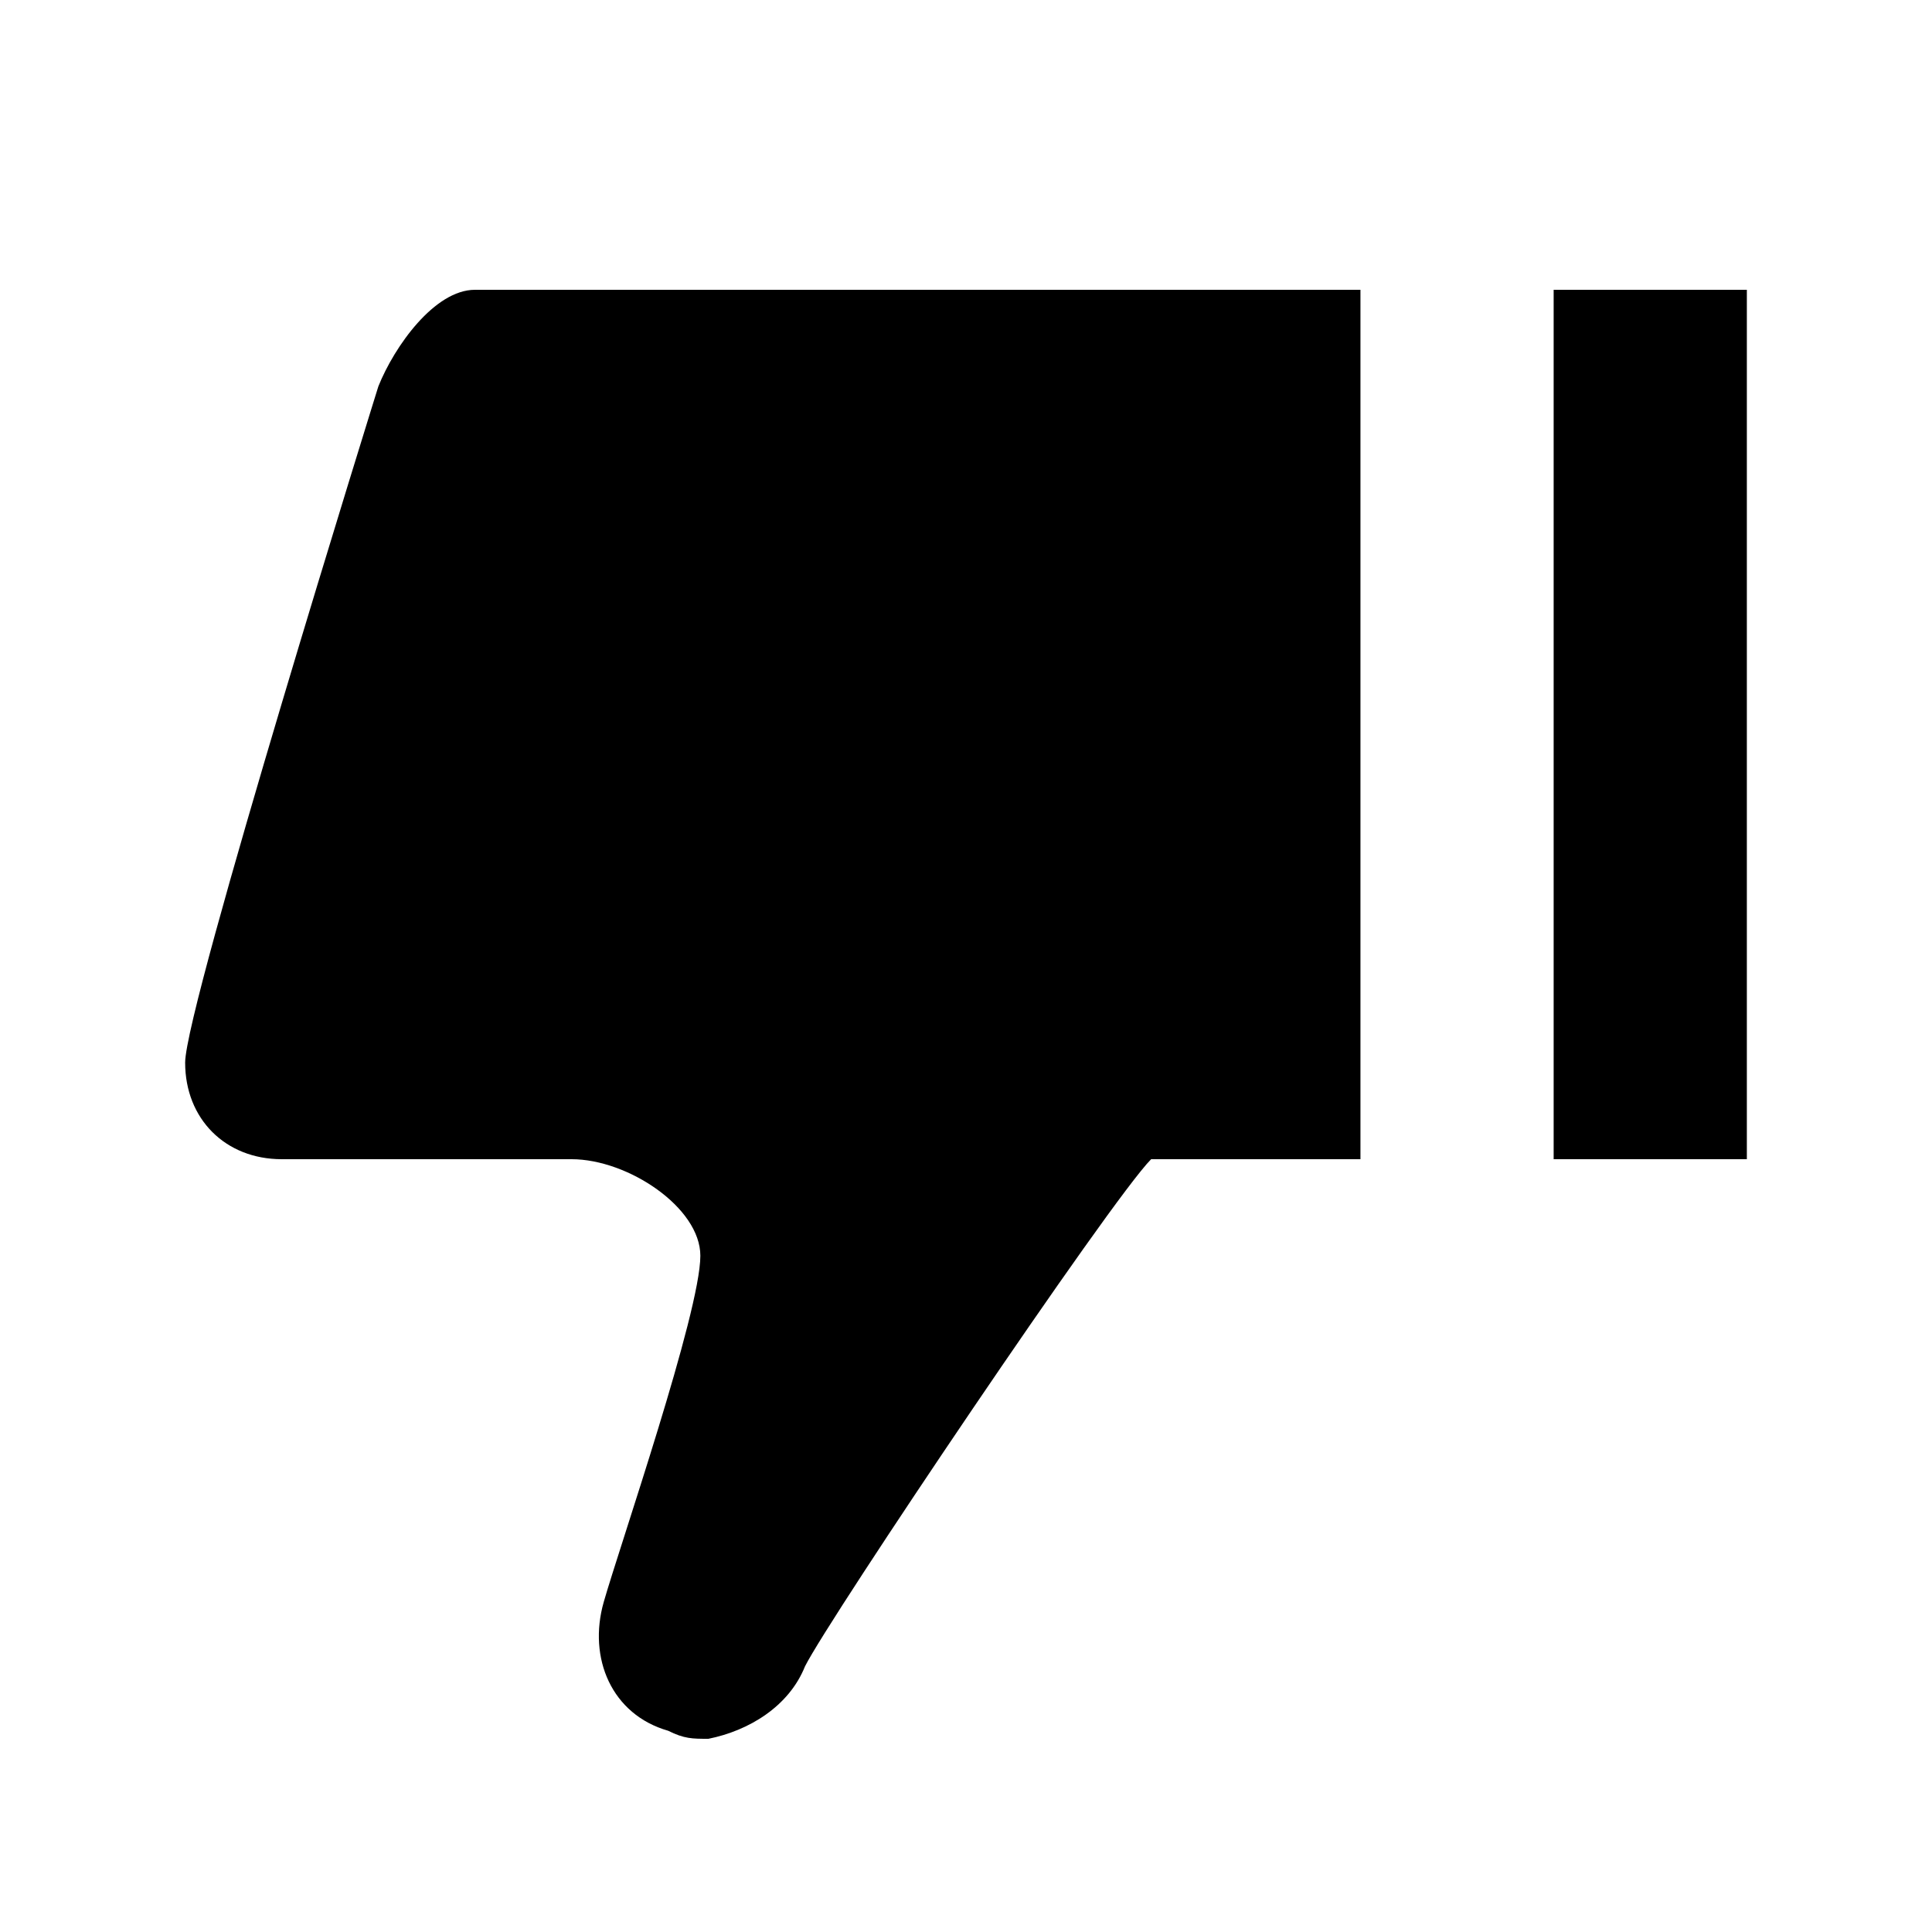 <?xml version="1.0" encoding="utf-8"?>
<!-- Generator: Adobe Illustrator 21.0.2, SVG Export Plug-In . SVG Version: 6.00 Build 0)  -->
<svg version="1.1" id="Layer_1" xmlns="http://www.w3.org/2000/svg" xmlns:xlink="http://www.w3.org/1999/xlink" x="0px" y="0px"
	 viewBox="0 0 24 24" style="enable-background:new 0 0 24 24;" xml:space="preserve">
<g id="surface1">
	<path d="M8.8,21.6c-0.2,0-0.3,0-0.5-0.1c-0.7-0.2-1-0.9-0.8-1.6c0.2-0.7,1.2-3.6,1.2-4.3c0-0.6-0.9-1.2-1.6-1.2H3.5
		c-0.7,0-1.2-0.5-1.2-1.2c0-0.7,2.4-8.4,2.4-8.4c0.2-0.5,0.7-1.2,1.2-1.2h11v10.8h-2.6c-0.5,0.5-4,5.7-4.3,6.3
		C9.8,21.2,9.3,21.5,8.8,21.6z M21.7,14.4h-2.4V3.6h2.4V14.4z"/>
</g>
</svg>
